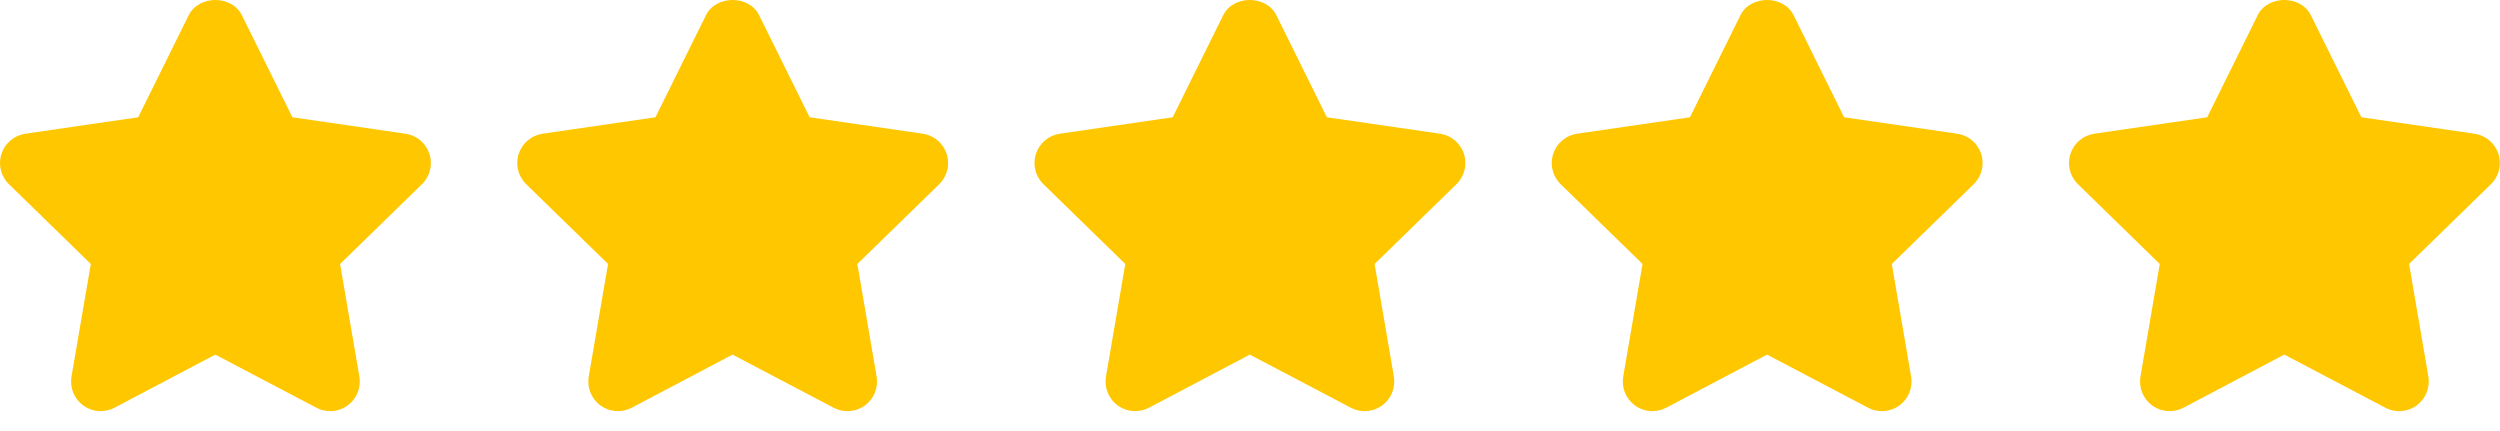 <svg width="87" height="15" viewBox="0 0 87 15" fill="none" xmlns="http://www.w3.org/2000/svg">
<path d="M14.944 5.354C14.823 4.981 14.5 4.71 14.111 4.653L10.175 4.081L8.416 0.527C8.068 -0.176 6.917 -0.176 6.568 0.527L4.809 4.081L0.882 4.653C0.495 4.71 0.172 4.982 0.051 5.355C-0.071 5.727 0.03 6.136 0.311 6.41L3.16 9.186L2.488 13.103C2.422 13.49 2.581 13.881 2.898 14.112C3.216 14.342 3.638 14.372 3.984 14.189L7.492 12.34L11.01 14.189C11.161 14.269 11.325 14.308 11.489 14.308C11.703 14.308 11.916 14.241 12.096 14.112C12.414 13.88 12.572 13.49 12.506 13.103L11.835 9.187L14.684 6.41C14.965 6.137 15.066 5.727 14.944 5.354Z" fill="#FFC700"/>
<path d="M32.944 5.354C32.823 4.981 32.5 4.71 32.112 4.653L28.175 4.081L26.416 0.527C26.068 -0.176 24.917 -0.176 24.569 0.527L22.81 4.081L18.883 4.653C18.495 4.71 18.172 4.982 18.051 5.355C17.929 5.727 18.03 6.136 18.312 6.41L21.16 9.186L20.488 13.103C20.422 13.49 20.581 13.882 20.898 14.112C21.216 14.342 21.638 14.372 21.984 14.189L25.492 12.34L29.01 14.189C29.161 14.269 29.326 14.308 29.489 14.308C29.703 14.308 29.916 14.241 30.096 14.112C30.414 13.88 30.572 13.49 30.506 13.103L29.836 9.187L32.684 6.41C32.965 6.137 33.066 5.727 32.944 5.354Z" fill="#FFC700"/>
<path d="M50.944 5.354C50.823 4.981 50.5 4.71 50.112 4.653L46.175 4.081L44.416 0.527C44.068 -0.176 42.917 -0.176 42.569 0.527L40.81 4.081L36.883 4.653C36.495 4.71 36.172 4.982 36.051 5.355C35.929 5.727 36.03 6.136 36.312 6.41L39.16 9.186L38.488 13.103C38.422 13.49 38.581 13.881 38.898 14.112C39.217 14.342 39.638 14.372 39.984 14.189L43.492 12.34L47.01 14.189C47.161 14.269 47.325 14.308 47.489 14.308C47.703 14.308 47.916 14.241 48.096 14.112C48.414 13.88 48.572 13.49 48.506 13.103L47.836 9.187L50.684 6.41C50.965 6.137 51.066 5.727 50.944 5.354Z" fill="#FFC700"/>
<path d="M68.945 5.354C68.823 4.981 68.5 4.71 68.112 4.653L64.175 4.081L62.416 0.527C62.068 -0.176 60.917 -0.176 60.569 0.527L58.81 4.081L54.883 4.653C54.495 4.71 54.172 4.982 54.051 5.355C53.929 5.727 54.03 6.136 54.312 6.41L57.16 9.186L56.488 13.103C56.422 13.49 56.581 13.881 56.898 14.112C57.217 14.342 57.638 14.372 57.984 14.189L61.492 12.34L65.01 14.189C65.161 14.269 65.326 14.308 65.489 14.308C65.703 14.308 65.916 14.241 66.096 14.112C66.414 13.88 66.572 13.49 66.506 13.103L65.835 9.187L68.684 6.41C68.965 6.137 69.066 5.727 68.945 5.354Z" fill="#FFC700"/>
<path d="M86.945 5.354C86.822 4.981 86.5 4.71 86.112 4.653L82.175 4.081L80.416 0.527C80.068 -0.176 78.917 -0.176 78.569 0.527L76.81 4.081L72.882 4.653C72.495 4.71 72.172 4.982 72.051 5.355C71.929 5.727 72.03 6.136 72.312 6.41L75.16 9.186L74.488 13.103C74.422 13.49 74.581 13.881 74.898 14.112C75.077 14.242 75.29 14.308 75.503 14.308C75.668 14.308 75.833 14.268 75.985 14.189L79.493 12.339L83.012 14.189C83.358 14.374 83.779 14.343 84.097 14.111C84.414 13.88 84.572 13.49 84.507 13.103L83.836 9.186L86.684 6.41C86.965 6.137 87.065 5.727 86.945 5.354Z" fill="#FFC700"/>
</svg>
